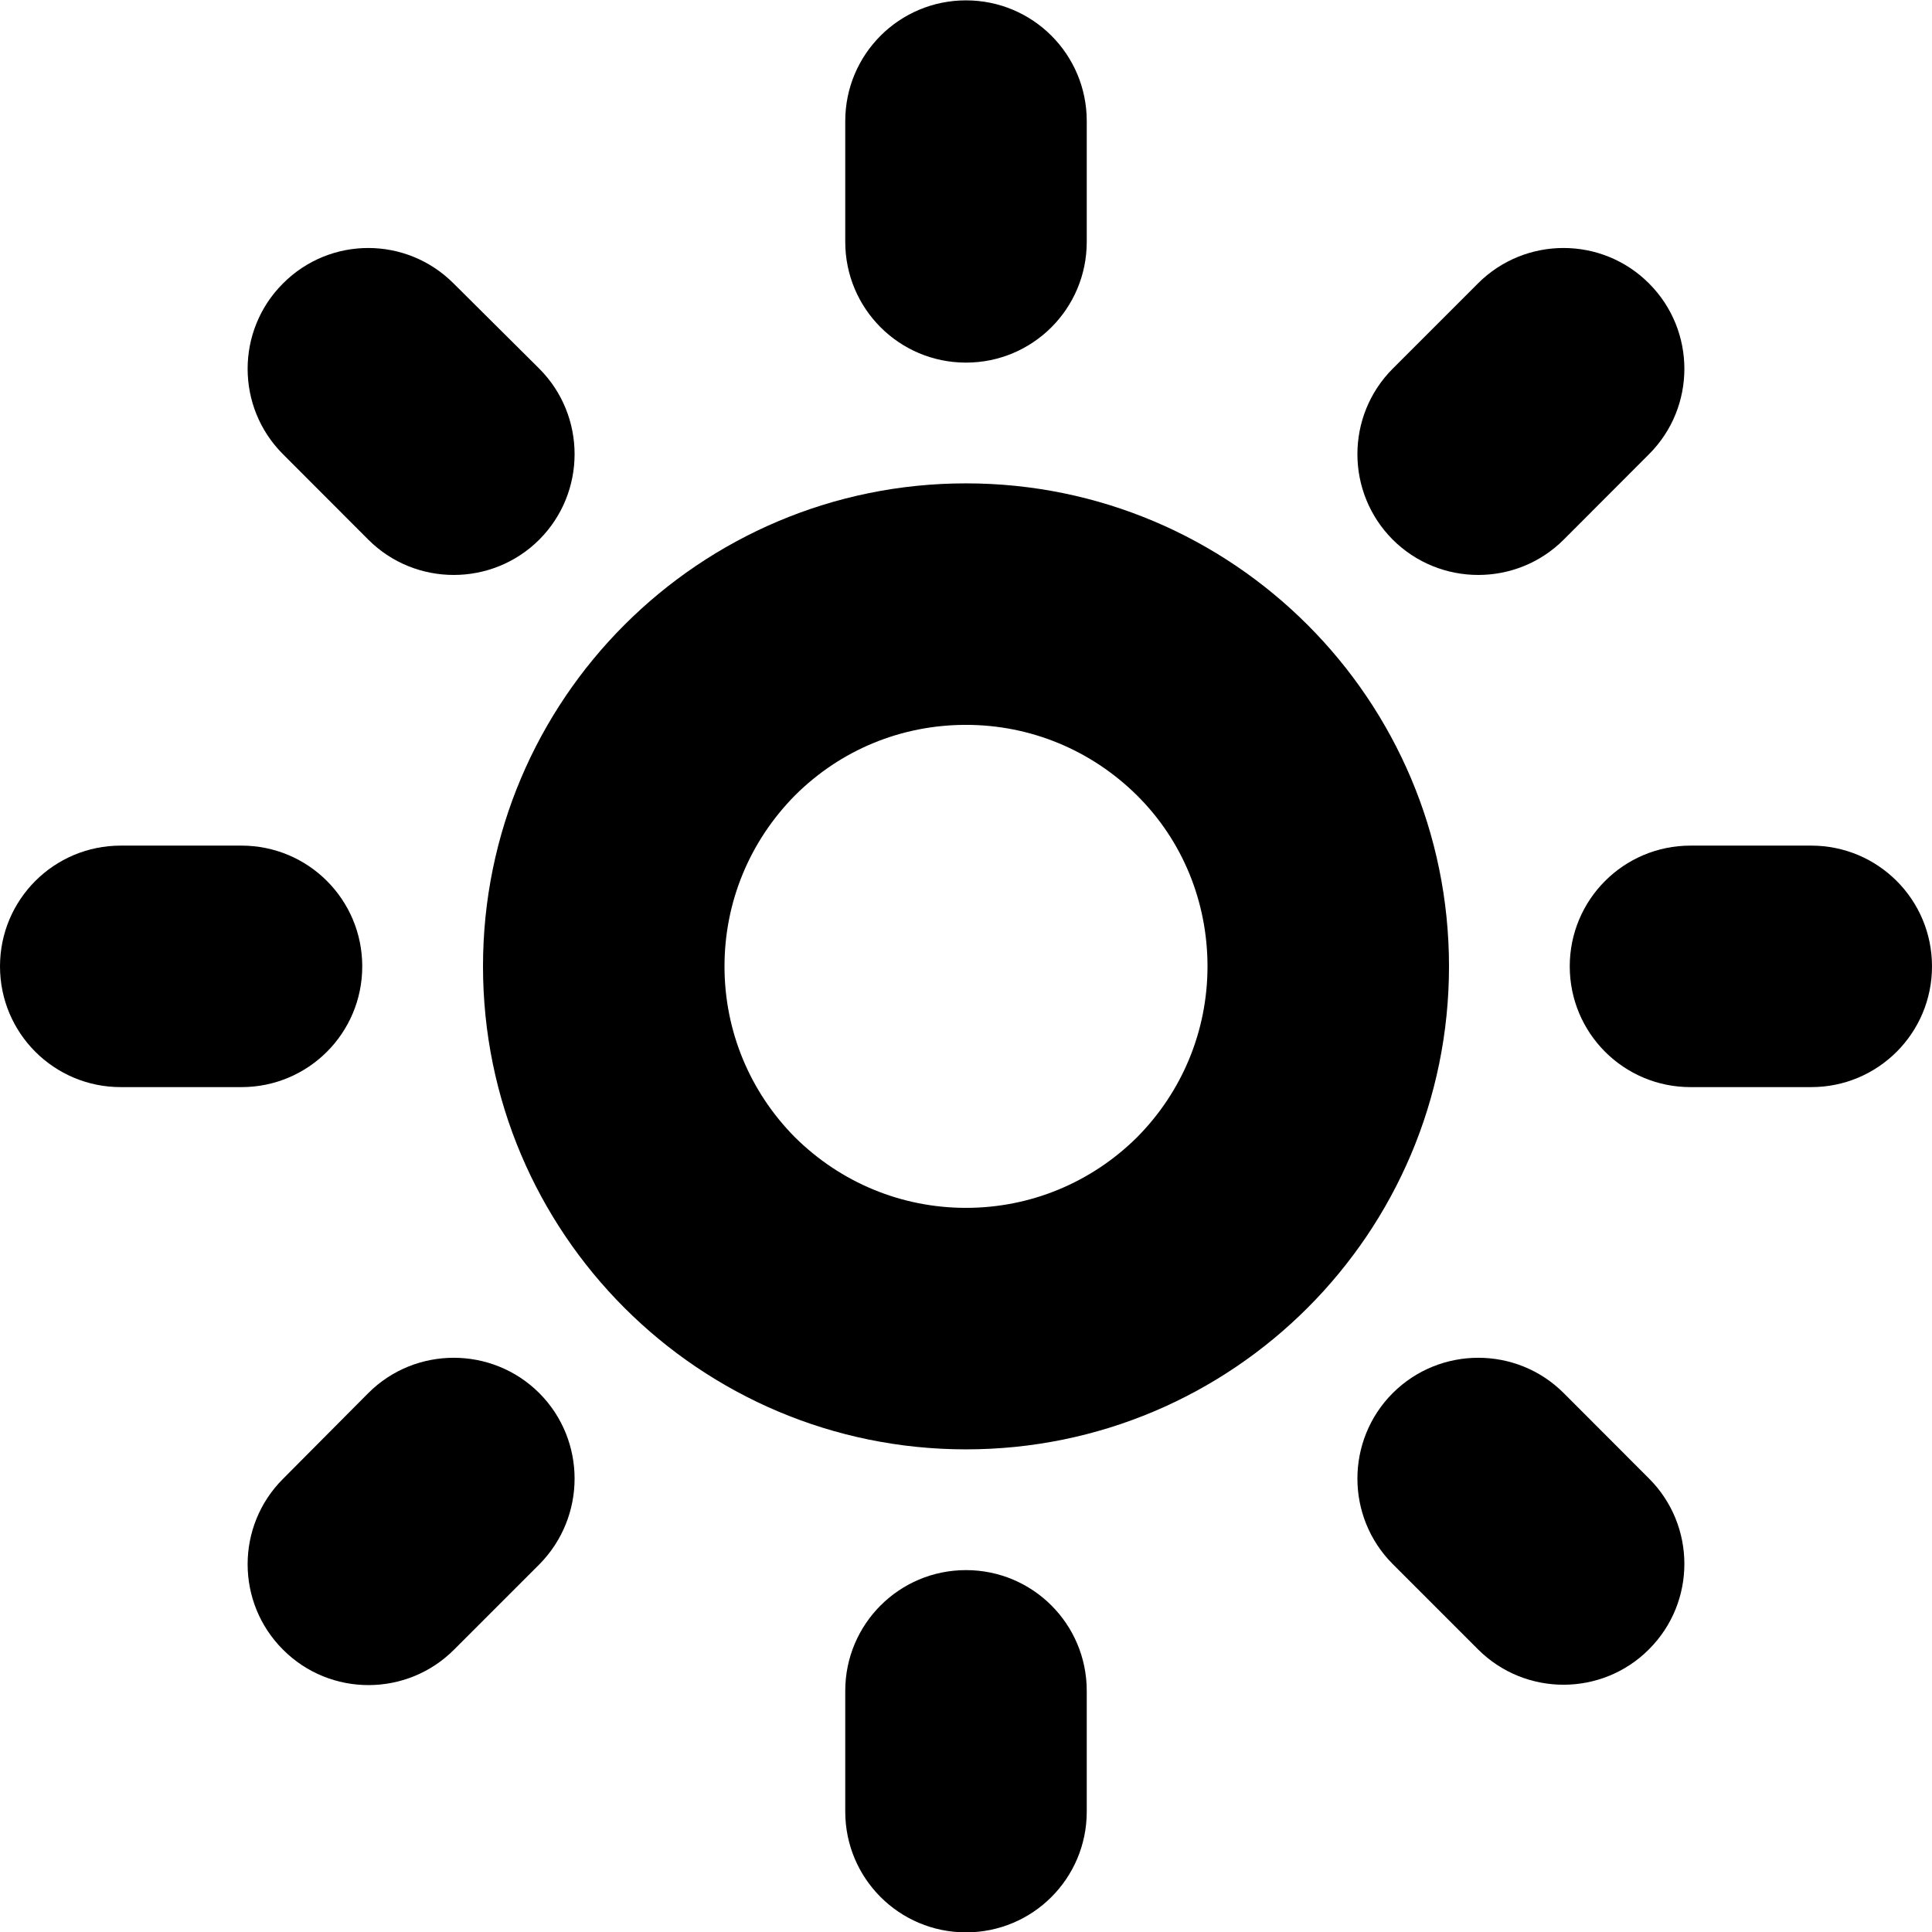 <!--
* SPDX-FileCopyrightText: © 2020 Liferay, Inc. <https://liferay.com>
* SPDX-FileCopyrightText: © 2020 Contributors to the project Clay <https://github.com/liferay/clay/graphs/contributors>
*
* SPDX-License-Identifier: BSD-3-Clause
-->
<svg  viewBox="0 0 16 16" xmlns="http://www.w3.org/2000/svg">
<path class="lexicon-icon-outline" d="M9 2.003C9 2.556 8.553 3.003 8 3.003C7.447 3.003 7 2.556 7 2.003V1.003C7 0.45 7.447 0.003 8 0.003C8.553 0.003 9 0.45 9 1.003V2.003Z" />
<path class="lexicon-icon-outline" fill-rule="evenodd" clip-rule="evenodd" d="M4 8.003C4 5.794 5.791 4.003 8 4.003C10.209 4.003 12 5.794 12 8.003C12 10.212 10.209 12.003 8 12.003C5.791 12.003 4 10.212 4 8.003ZM8 10.003C8.534 10.003 9.037 9.794 9.416 9.419C9.791 9.041 10 8.537 10 8.003C10 7.469 9.794 6.962 9.416 6.587C9.037 6.212 8.534 6.003 8 6.003C7.466 6.003 6.963 6.209 6.584 6.587C6.209 6.966 6 7.469 6 8.003C6 8.537 6.209 9.041 6.584 9.419C6.963 9.794 7.466 10.003 8 10.003Z" />
<path class="lexicon-icon-outline" d="M15 7.003H14C13.447 7.003 13 7.45 13 8.003C13 8.556 13.447 9.003 14 9.003H15C15.553 9.003 16 8.556 16 8.003C16 7.45 15.553 7.003 15 7.003Z" />
<path class="lexicon-icon-outline" d="M2 7.003C2.553 7.003 3 7.45 3 8.003C3 8.556 2.553 9.003 2 9.003H1C0.447 9.003 0 8.556 0 8.003C0 7.45 0.447 7.003 1 7.003H2Z" />
<path class="lexicon-icon-outline" d="M8 13.003C7.447 13.003 7 13.45 7 14.003V15.003C7 15.556 7.447 16.003 8 16.003C8.553 16.003 9 15.556 9 15.003V14.003C9 13.45 8.553 13.003 8 13.003Z" />
<path class="lexicon-icon-outline" d="M12.95 11.537C12.56 11.147 11.925 11.147 11.534 11.537C11.144 11.928 11.144 12.562 11.534 12.953L12.24 13.659C12.631 14.05 13.266 14.05 13.656 13.659C14.047 13.269 14.047 12.634 13.656 12.244L12.95 11.537Z" />
<path class="lexicon-icon-outline" d="M4.466 4.469C4.075 4.859 3.44 4.859 3.05 4.469L2.344 3.762C1.953 3.372 1.953 2.737 2.344 2.347C2.734 1.956 3.365 1.956 3.756 2.347L4.466 3.053C4.856 3.444 4.856 4.078 4.466 4.469Z" />
<path class="lexicon-icon-outline" d="M4.466 11.537C4.075 11.147 3.44 11.147 3.05 11.537L2.344 12.247C1.953 12.637 1.953 13.272 2.344 13.662C2.734 14.053 3.369 14.053 3.76 13.662L4.466 12.956C4.856 12.562 4.856 11.928 4.466 11.537Z" />
<path class="lexicon-icon-outline" d="M12.95 4.469C12.56 4.859 11.925 4.859 11.534 4.469C11.144 4.078 11.144 3.444 11.534 3.053L12.24 2.347C12.631 1.956 13.266 1.956 13.656 2.347C14.047 2.737 14.047 3.372 13.656 3.762L12.95 4.469Z" />
</svg>
